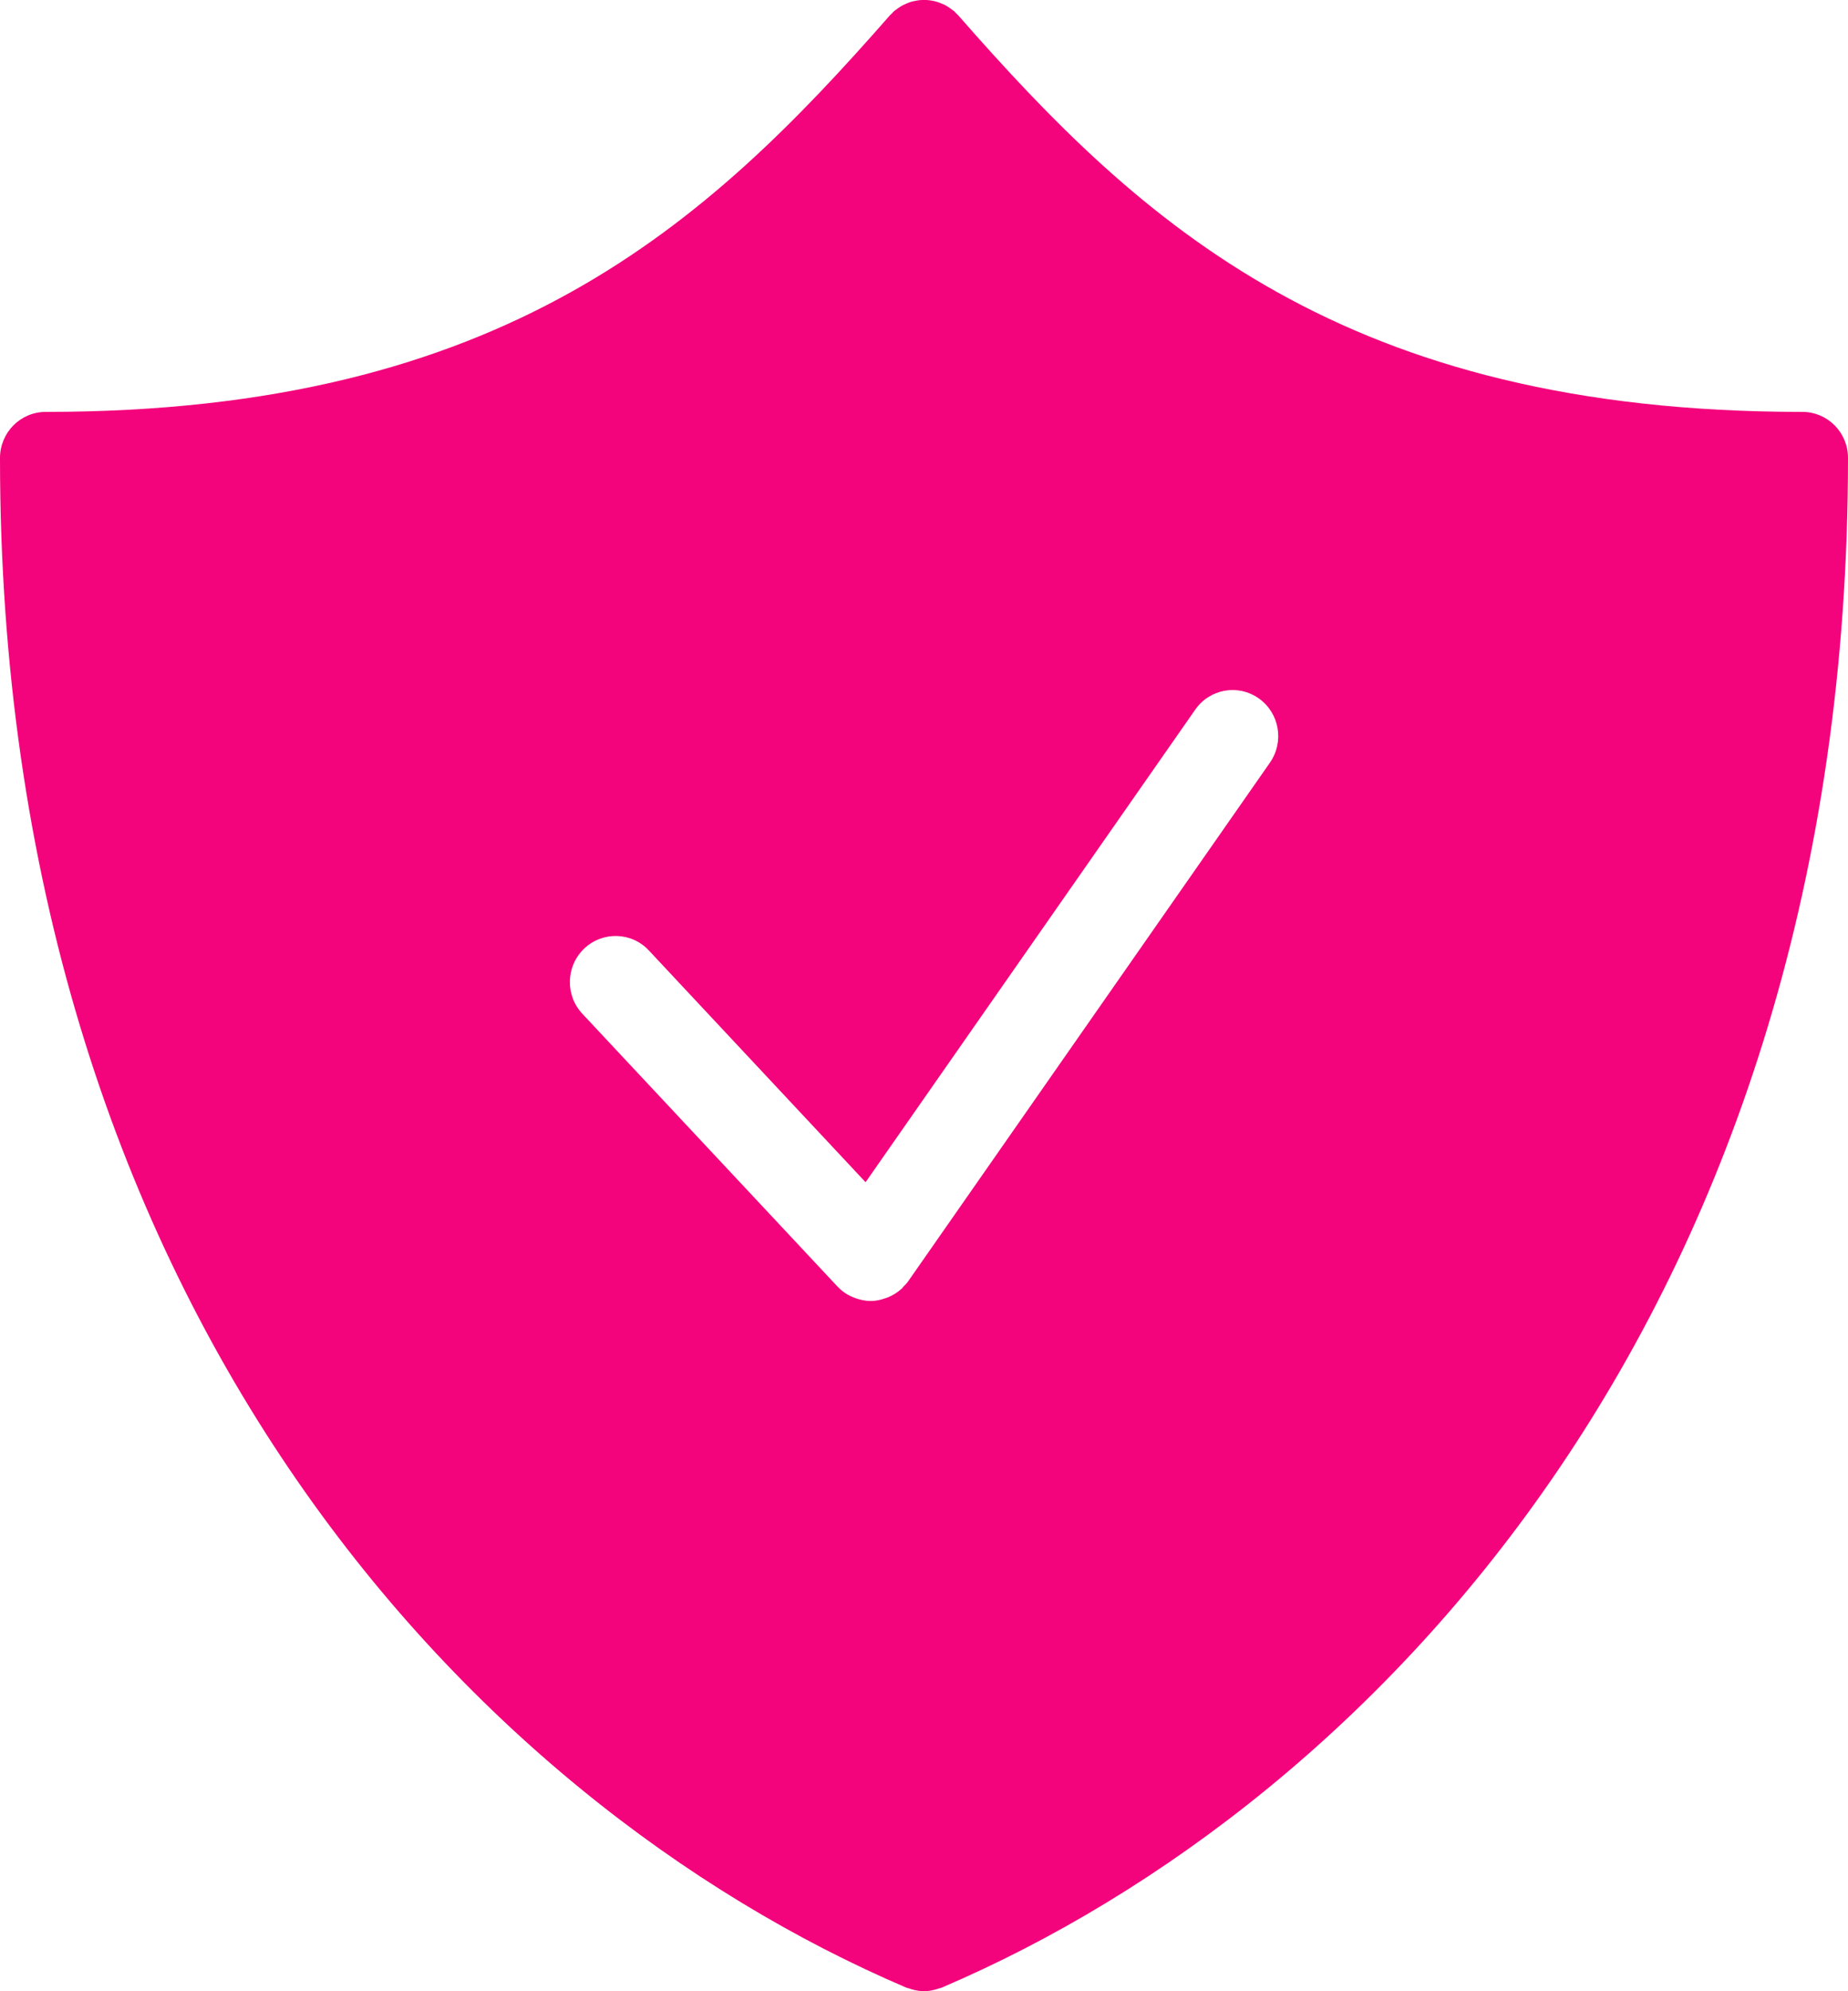 <?xml version="1.0" encoding="UTF-8"?>
<svg width="26px" height="28px" viewBox="0 0 26 28" version="1.1" xmlns="http://www.w3.org/2000/svg" xmlns:xlink="http://www.w3.org/1999/xlink">
    <!-- Generator: Sketch 53.2 (72643) - https://sketchapp.com -->
    <title>Shape</title>
    <desc>Created with Sketch.</desc>
    <g id="Mobile" stroke="none" stroke-width="1" fill="none" fill-rule="evenodd">
        <g id="Create-Playlist-Mobile-1" transform="translate(-17, -414)" fill="#F3047C" fill-rule="nonzero">
            <path d="M42.358,419.792 C35.902,419.792 33.057,417.154 30.482,414.216 C30.473,414.206 30.463,414.198 30.454,414.189 C30.444,414.179 30.436,414.169 30.427,414.16 C30.42,414.154 30.413,414.15 30.406,414.145 C30.388,414.13 30.37,414.118 30.351,414.105 C30.334,414.094 30.317,414.083 30.3,414.073 C30.28,414.063 30.26,414.055 30.24,414.047 C30.221,414.039 30.203,414.032 30.183,414.026 C30.163,414.019 30.142,414.016 30.121,414.011 C30.102,414.008 30.083,414.004 30.063,414.002 C30.042,414 30.019,414 29.997,414 C29.979,414 29.96,414 29.941,414.002 C29.919,414.004 29.897,414.008 29.875,414.013 C29.856,414.016 29.838,414.02 29.82,414.025 C29.799,414.031 29.778,414.039 29.758,414.048 C29.739,414.056 29.721,414.064 29.703,414.073 C29.684,414.083 29.667,414.094 29.649,414.106 C29.631,414.118 29.612,414.131 29.595,414.145 C29.589,414.151 29.581,414.154 29.575,414.16 C29.565,414.169 29.558,414.18 29.548,414.189 C29.539,414.199 29.528,414.207 29.519,414.217 C26.944,417.154 24.097,419.792 17.643,419.792 C17.288,419.792 17,420.082 17,420.44 C17,432.283 23.586,439.316 29.75,441.949 C29.764,441.955 29.78,441.958 29.795,441.962 C29.809,441.968 29.823,441.972 29.838,441.976 C29.892,441.99 29.946,442 30,442 L30,442 L30,442 C30.054,442 30.108,441.99 30.162,441.976 C30.177,441.972 30.191,441.967 30.206,441.962 C30.221,441.957 30.236,441.955 30.25,441.949 C36.414,439.316 43,432.283 43,420.44 C43.001,420.082 42.713,419.792 42.358,419.792 Z M34.867,424.724 L29.776,432.019 C29.755,432.049 29.73,432.073 29.705,432.098 C29.699,432.104 29.697,432.112 29.692,432.117 C29.689,432.12 29.685,432.121 29.683,432.123 C29.629,432.173 29.567,432.211 29.502,432.239 C29.487,432.246 29.473,432.25 29.457,432.255 C29.391,432.279 29.322,432.294 29.252,432.294 C29.252,432.294 29.251,432.295 29.251,432.295 C29.251,432.295 29.251,432.295 29.25,432.295 C29.25,432.295 29.25,432.295 29.25,432.295 C29.249,432.295 29.249,432.294 29.248,432.294 C29.192,432.294 29.136,432.284 29.081,432.269 C29.068,432.265 29.054,432.26 29.041,432.256 C28.986,432.237 28.932,432.212 28.882,432.177 C28.882,432.177 28.881,432.177 28.881,432.176 C28.844,432.15 28.811,432.12 28.781,432.089 L25.193,428.255 C24.949,427.994 24.961,427.584 25.22,427.338 C25.478,427.093 25.886,427.104 26.129,427.365 L29.178,430.624 L33.816,423.979 C34.02,423.685 34.421,423.615 34.712,423.822 C35.001,424.027 35.071,424.431 34.867,424.724 Z" id="Shape"></path>
        </g>
    </g>
</svg>